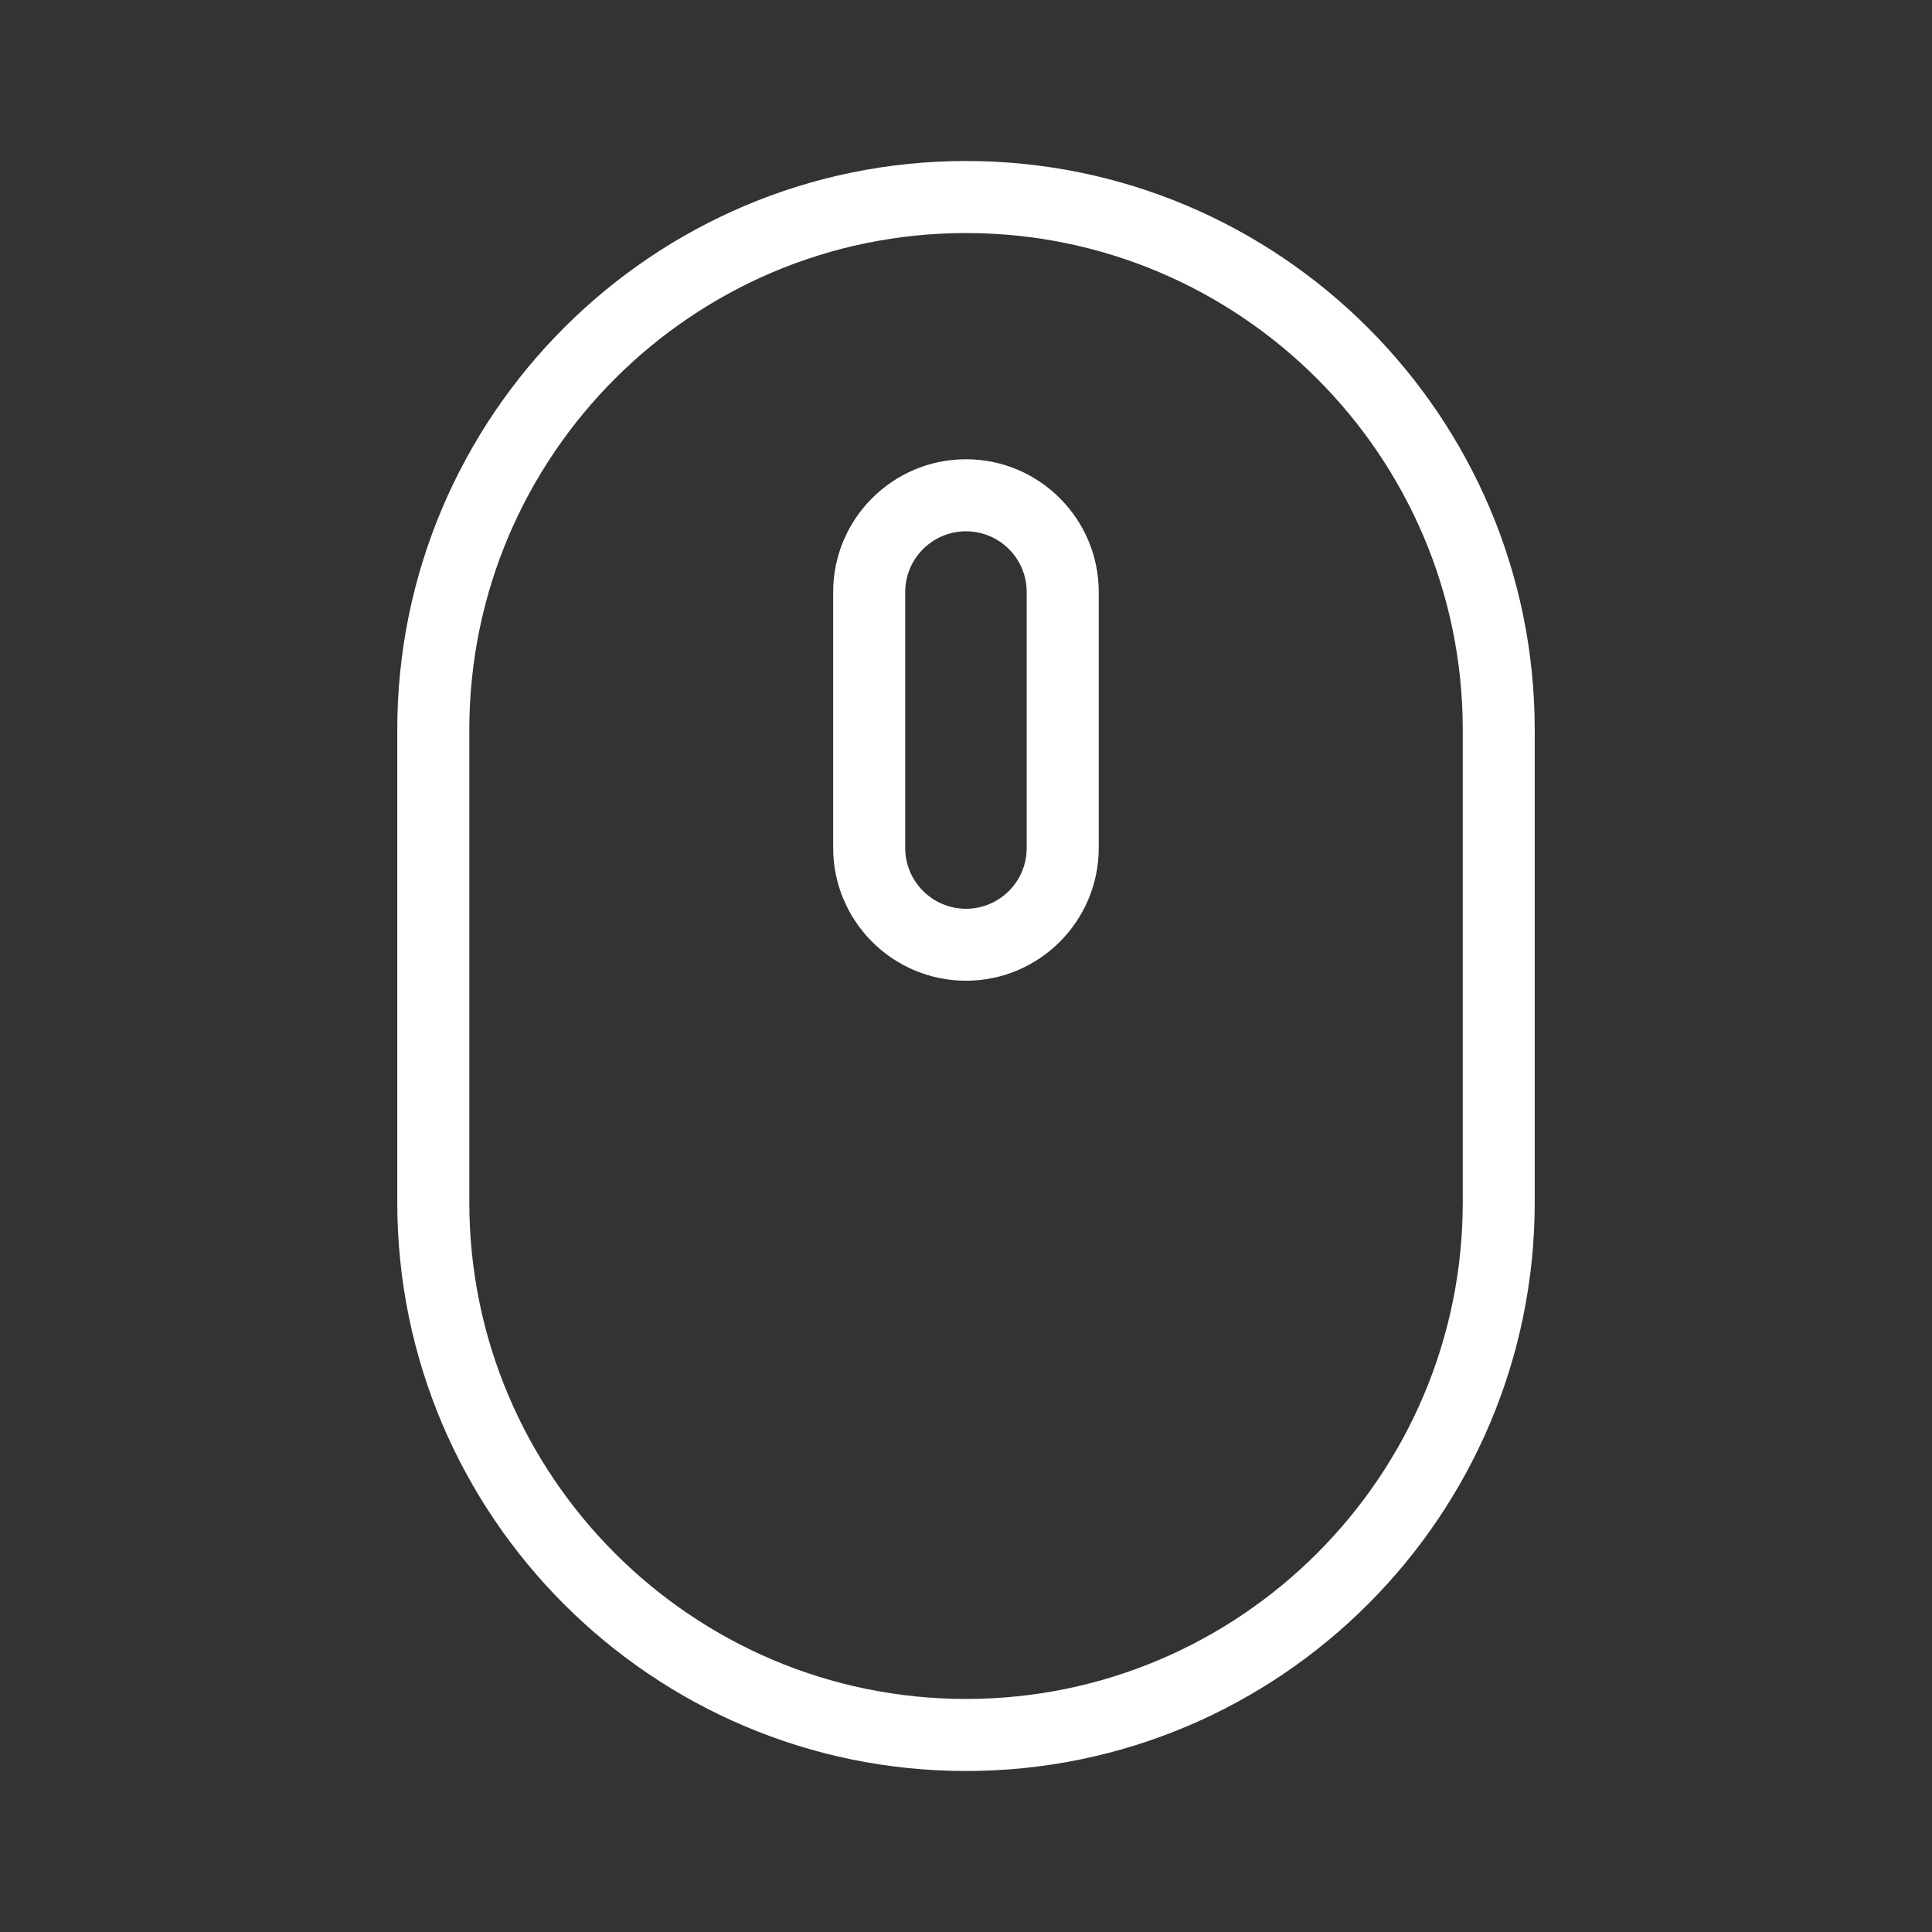 <?xml version="1.0" encoding="utf-8"?>
<!-- Generator: Adobe Illustrator 16.0.0, SVG Export Plug-In . SVG Version: 6.00 Build 0)  -->
<!DOCTYPE svg PUBLIC "-//W3C//DTD SVG 1.1//EN" "http://www.w3.org/Graphics/SVG/1.1/DTD/svg11.dtd">
<svg version="1.1" id="Layer_1" xmlns="http://www.w3.org/2000/svg" xmlns:xlink="http://www.w3.org/1999/xlink" x="0px" y="0px"
	 width="24px" height="24px" viewBox="0 0 24 24" enable-background="new 0 0 24 24" xml:space="preserve">
<rect x="0" y="0" width="24" height="24" fill="#333333" stroke="none"/>
<g>
	<path fill="#FFFFFF" d="M12,2C8.104,2,4.935,5.17,4.935,9.066v5.869C4.935,18.83,8.104,22,12,22s7.065-3.17,7.065-7.065V9.066
		C19.065,5.17,15.896,2,12,2z M18.171,14.935c0,3.402-2.769,6.17-6.171,6.17s-6.17-2.768-6.17-6.17V9.066
		c0-3.403,2.768-6.171,6.17-6.171s6.171,2.768,6.171,6.171V14.935z"/>
	<path fill="#FFFFFF" d="M12,5.705c-0.91,0-1.65,0.74-1.65,1.649v3.179c0,0.91,0.74,1.65,1.65,1.65c0.909,0,1.649-0.74,1.649-1.65
		V7.354C13.649,6.445,12.909,5.705,12,5.705z M12.754,10.534c0,0.417-0.338,0.755-0.754,0.755s-0.755-0.338-0.755-0.755V7.354
		C11.245,6.938,11.584,6.6,12,6.6s0.754,0.338,0.754,0.754V10.534z"/>
</g>
</svg>
